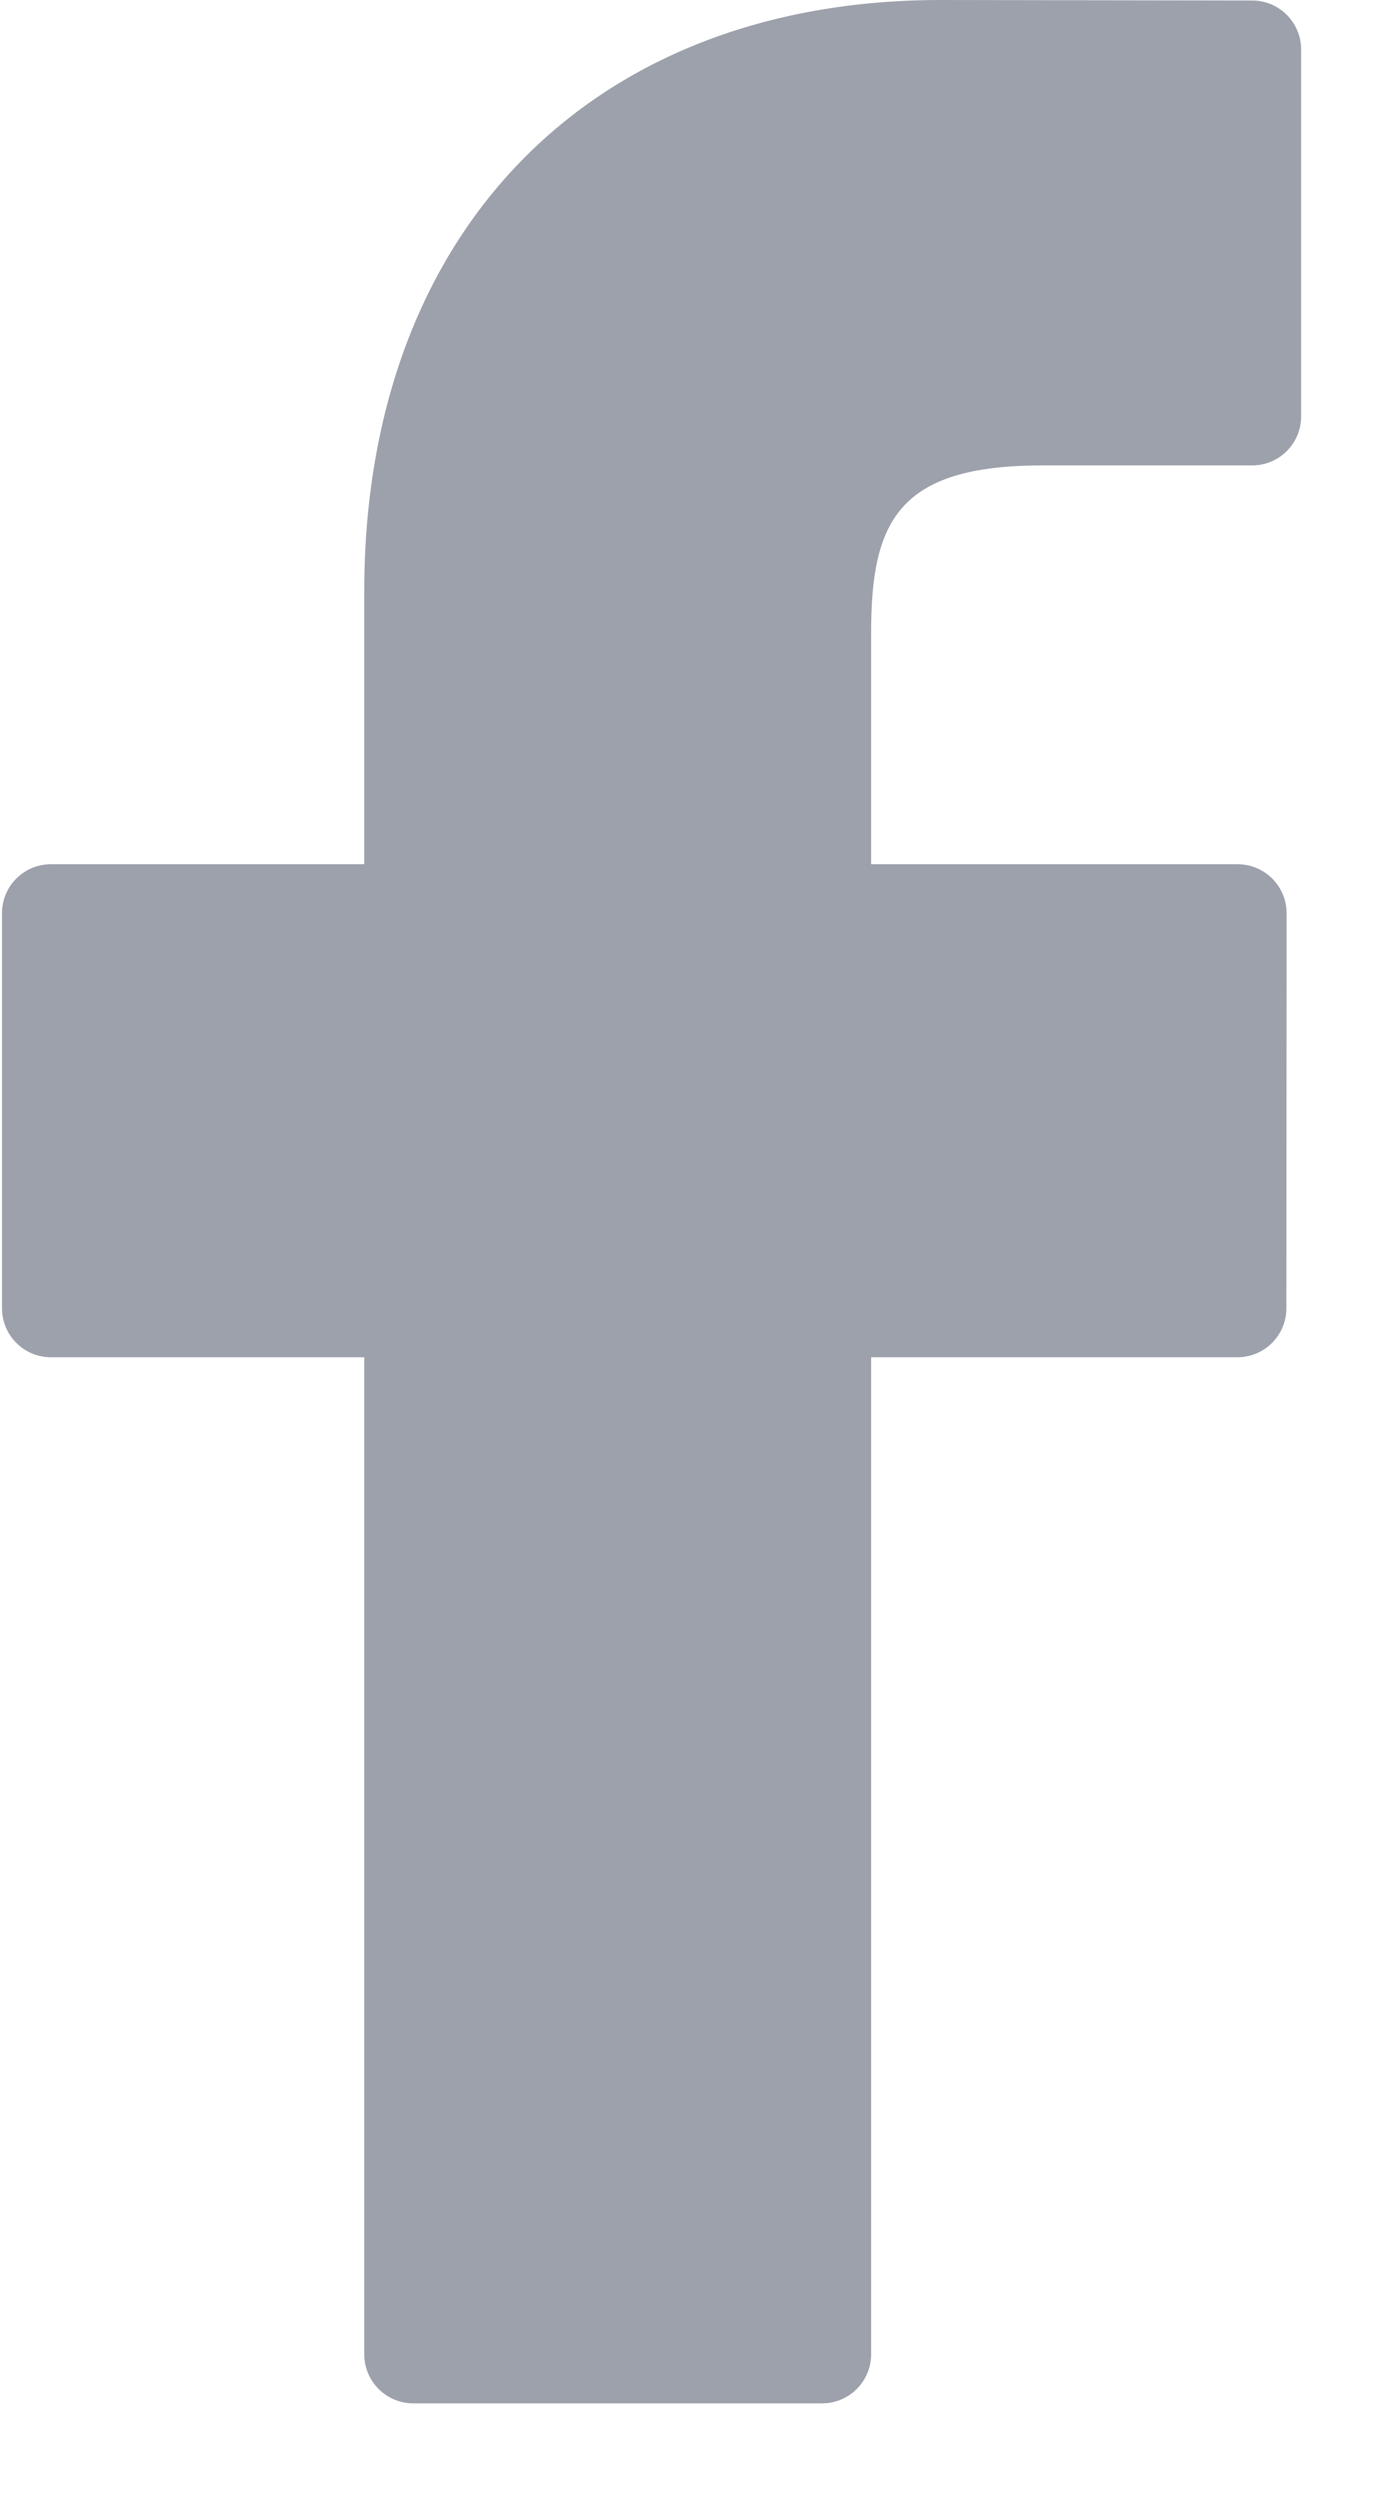 <svg width="11" height="20" viewBox="0 0 11 20" fill="none" xmlns="http://www.w3.org/2000/svg">
<g opacity="0.5">
<path d="M10.018 0.004L7.525 0C4.724 0 2.914 1.857 2.914 4.731V6.913H0.408C0.191 6.913 0.016 7.088 0.016 7.305V10.465C0.016 10.682 0.191 10.857 0.408 10.857H2.914V18.833C2.914 19.049 3.09 19.225 3.306 19.225H6.577C6.793 19.225 6.969 19.049 6.969 18.833V10.857H9.899C10.116 10.857 10.291 10.682 10.291 10.465L10.293 7.305C10.293 7.201 10.251 7.101 10.178 7.028C10.104 6.954 10.004 6.913 9.9 6.913H6.969V5.063C6.969 4.175 7.18 3.723 8.338 3.723L10.018 3.723C10.234 3.723 10.409 3.547 10.409 3.331V0.396C10.409 0.18 10.234 0.004 10.018 0.004Z" fill="#3A4357"/>
</g>
</svg>
